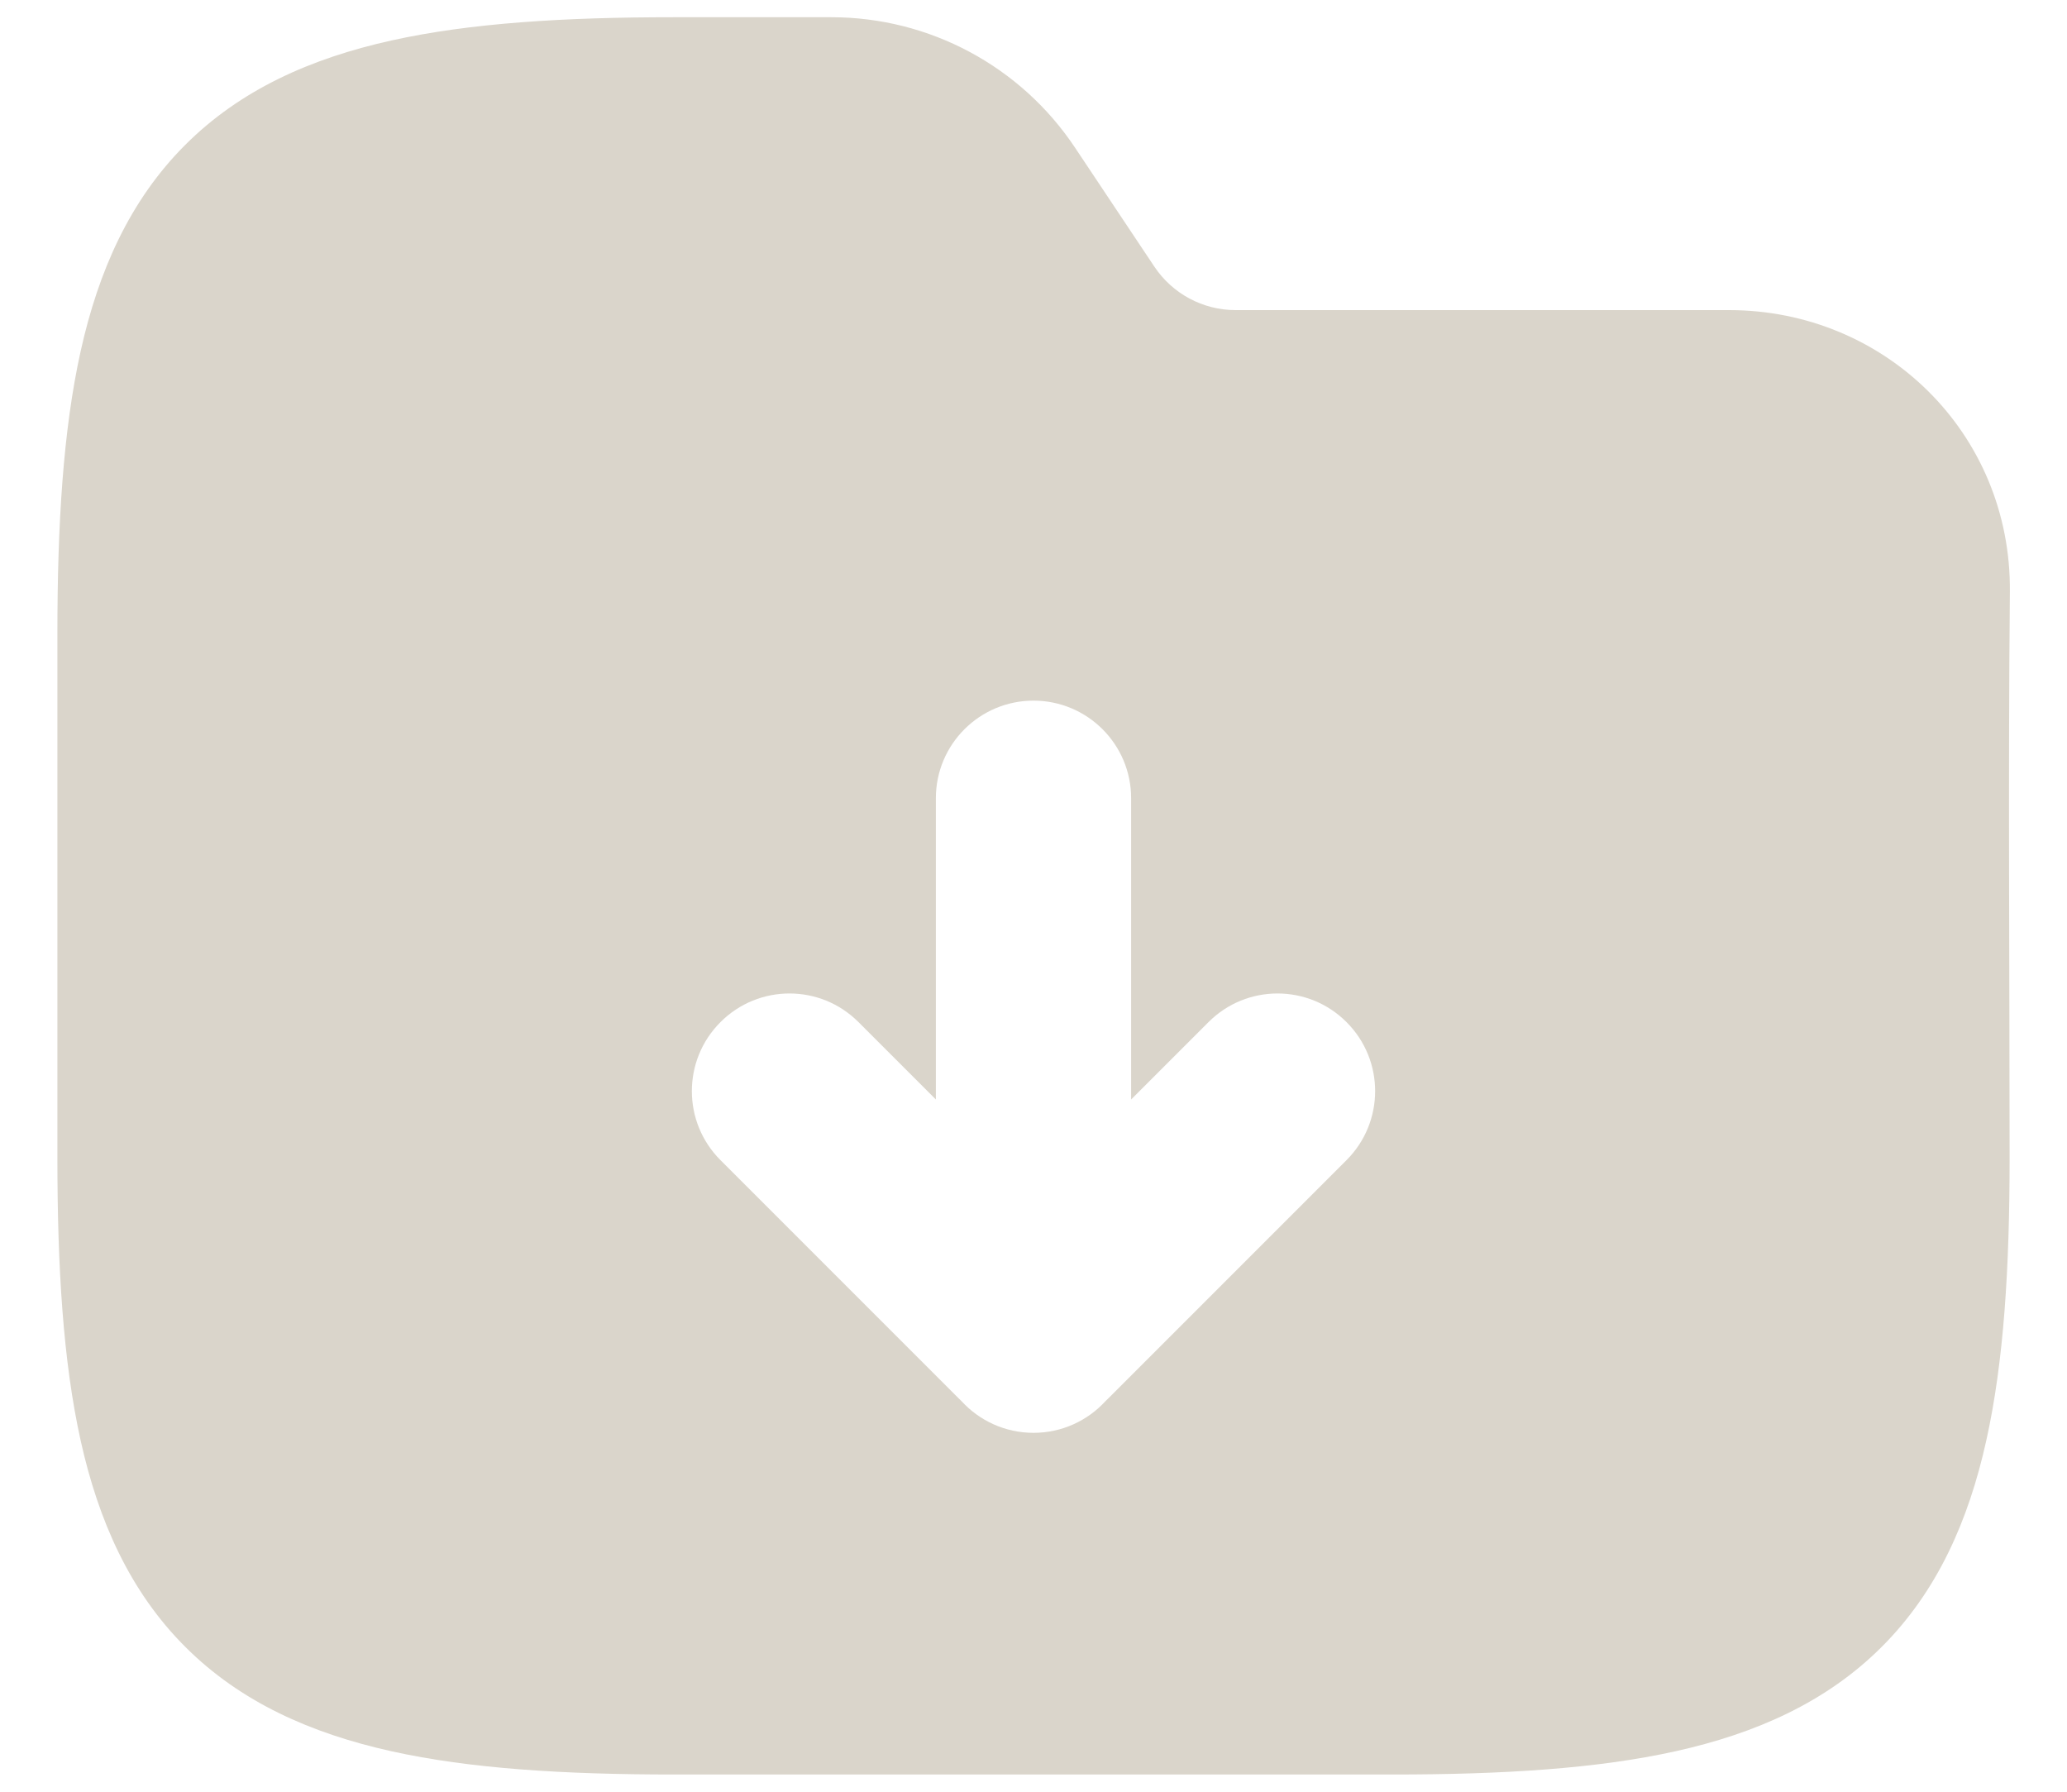 <svg xmlns="http://www.w3.org/2000/svg" width="30" height="26" viewBox="0 0 30 26" fill="none">
  <path fill-rule="evenodd" clip-rule="evenodd" d="M5.678 0.588C6.826 0.333 8.194 0.25 9.775 0.25H12.067C13.488 0.25 14.815 0.96 15.603 2.143L16.754 3.869C17.017 4.263 17.459 4.5 17.933 4.5H25.095C27.358 4.5 29.192 6.287 29.171 8.587C29.145 11.327 29.167 14.068 29.167 16.808C29.167 18.39 29.084 19.757 28.828 20.906C28.57 22.07 28.115 23.094 27.313 23.896C26.511 24.699 25.487 25.153 24.322 25.412C23.174 25.667 21.806 25.75 20.225 25.75H9.775C8.194 25.75 6.826 25.667 5.678 25.412C4.513 25.153 3.489 24.699 2.687 23.896C1.885 23.094 1.43 22.07 1.171 20.906C0.916 19.757 0.833 18.39 0.833 16.808V9.192C0.833 7.61 0.916 6.243 1.171 5.094C1.43 3.93 1.885 2.906 2.687 2.104C3.489 1.301 4.513 0.847 5.678 0.588ZM16.417 11.583C16.417 10.801 15.782 10.167 15 10.167C14.218 10.167 13.583 10.801 13.583 11.583V15.955L12.46 14.832C11.907 14.278 11.01 14.278 10.457 14.832C9.903 15.385 9.903 16.282 10.457 16.835L13.91 20.288C13.925 20.303 13.94 20.318 13.956 20.333C14.215 20.615 14.587 20.792 15 20.792C15.413 20.792 15.785 20.615 16.044 20.333C16.06 20.318 16.075 20.303 16.09 20.288L19.543 16.835C20.097 16.282 20.097 15.385 19.543 14.832C18.99 14.278 18.093 14.278 17.54 14.832L16.417 15.955V11.583Z" fill="#DAD5CB"/>
</svg>
